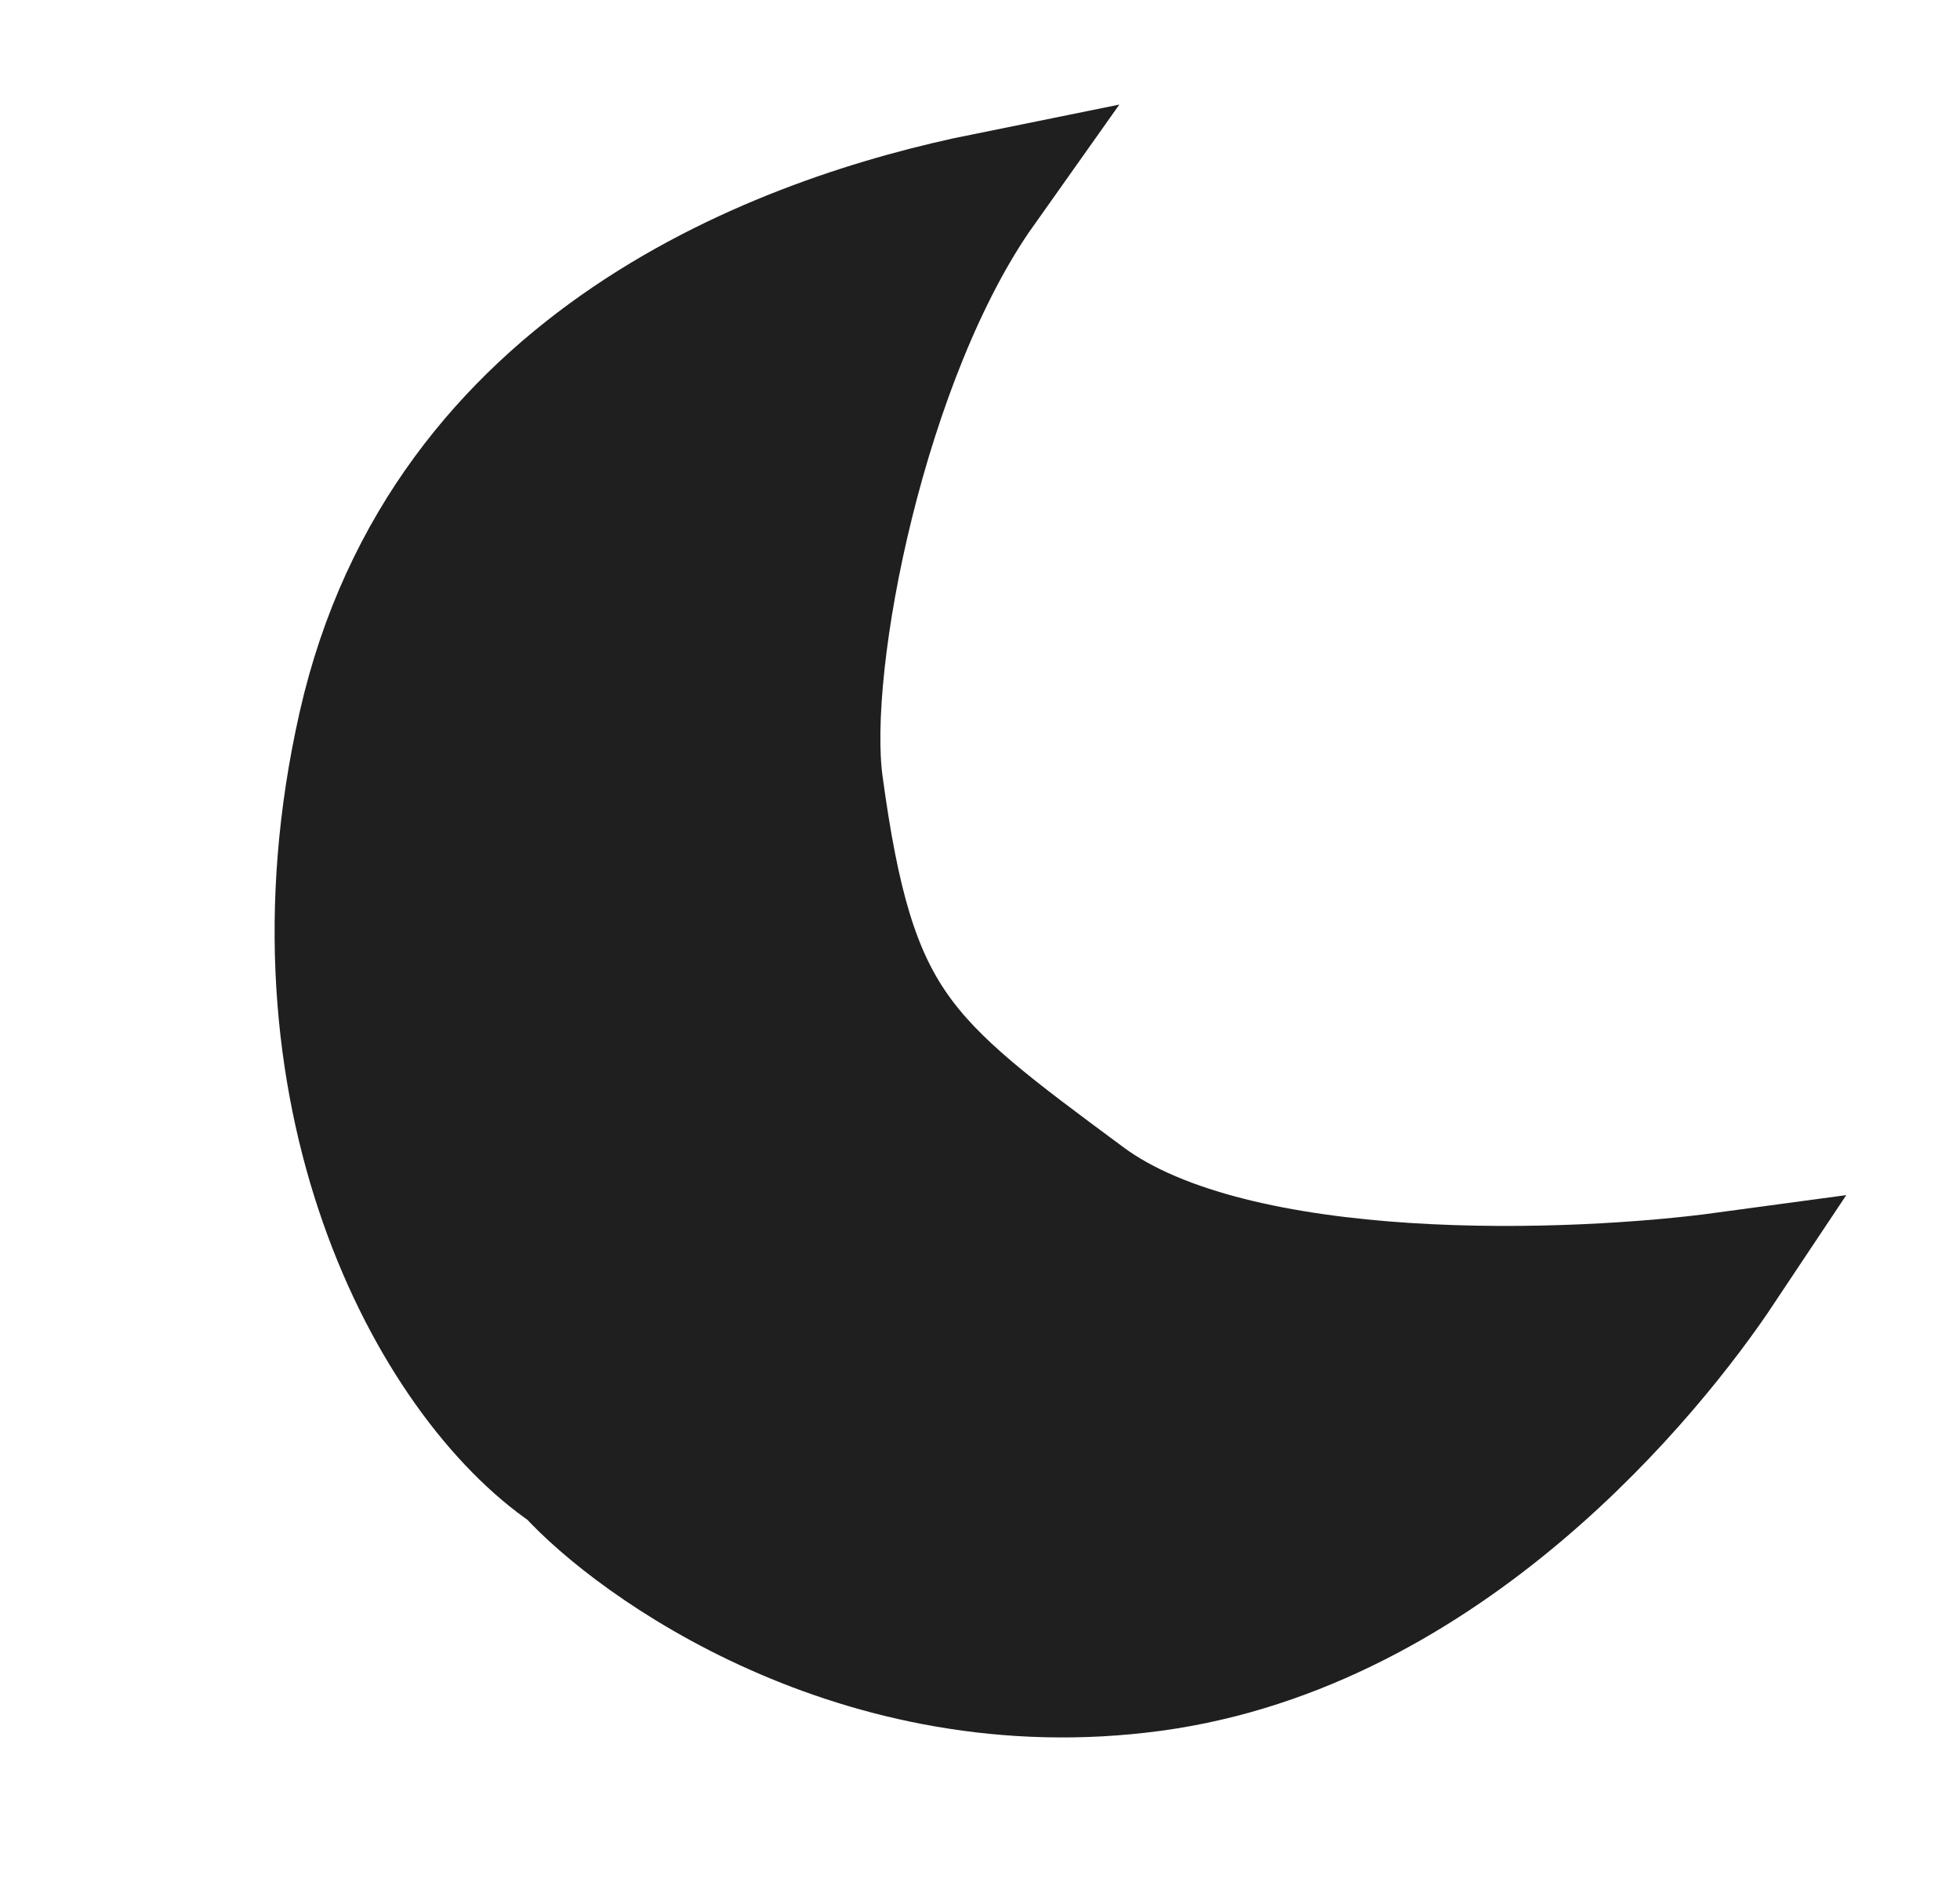 <svg width="25" height="24" viewBox="0 0 25 24" fill="none" xmlns="http://www.w3.org/2000/svg">
<path d="M4.554 9.245C5.62 4.54 9.98 2.968 12.571 2.444C11.081 4.546 10.303 8.444 10.513 9.992C10.927 13.045 11.518 13.483 13.886 15.235C15.78 16.637 20.088 16.467 22.005 16.207C21.12 17.536 18.477 20.817 14.712 21.328C10.947 21.838 8.056 19.734 7.221 18.811C5.462 17.618 3.487 13.95 4.554 9.245Z" fill="#1F1F1F" stroke="#1F1F1F" stroke-width="1.5"/>
</svg>
